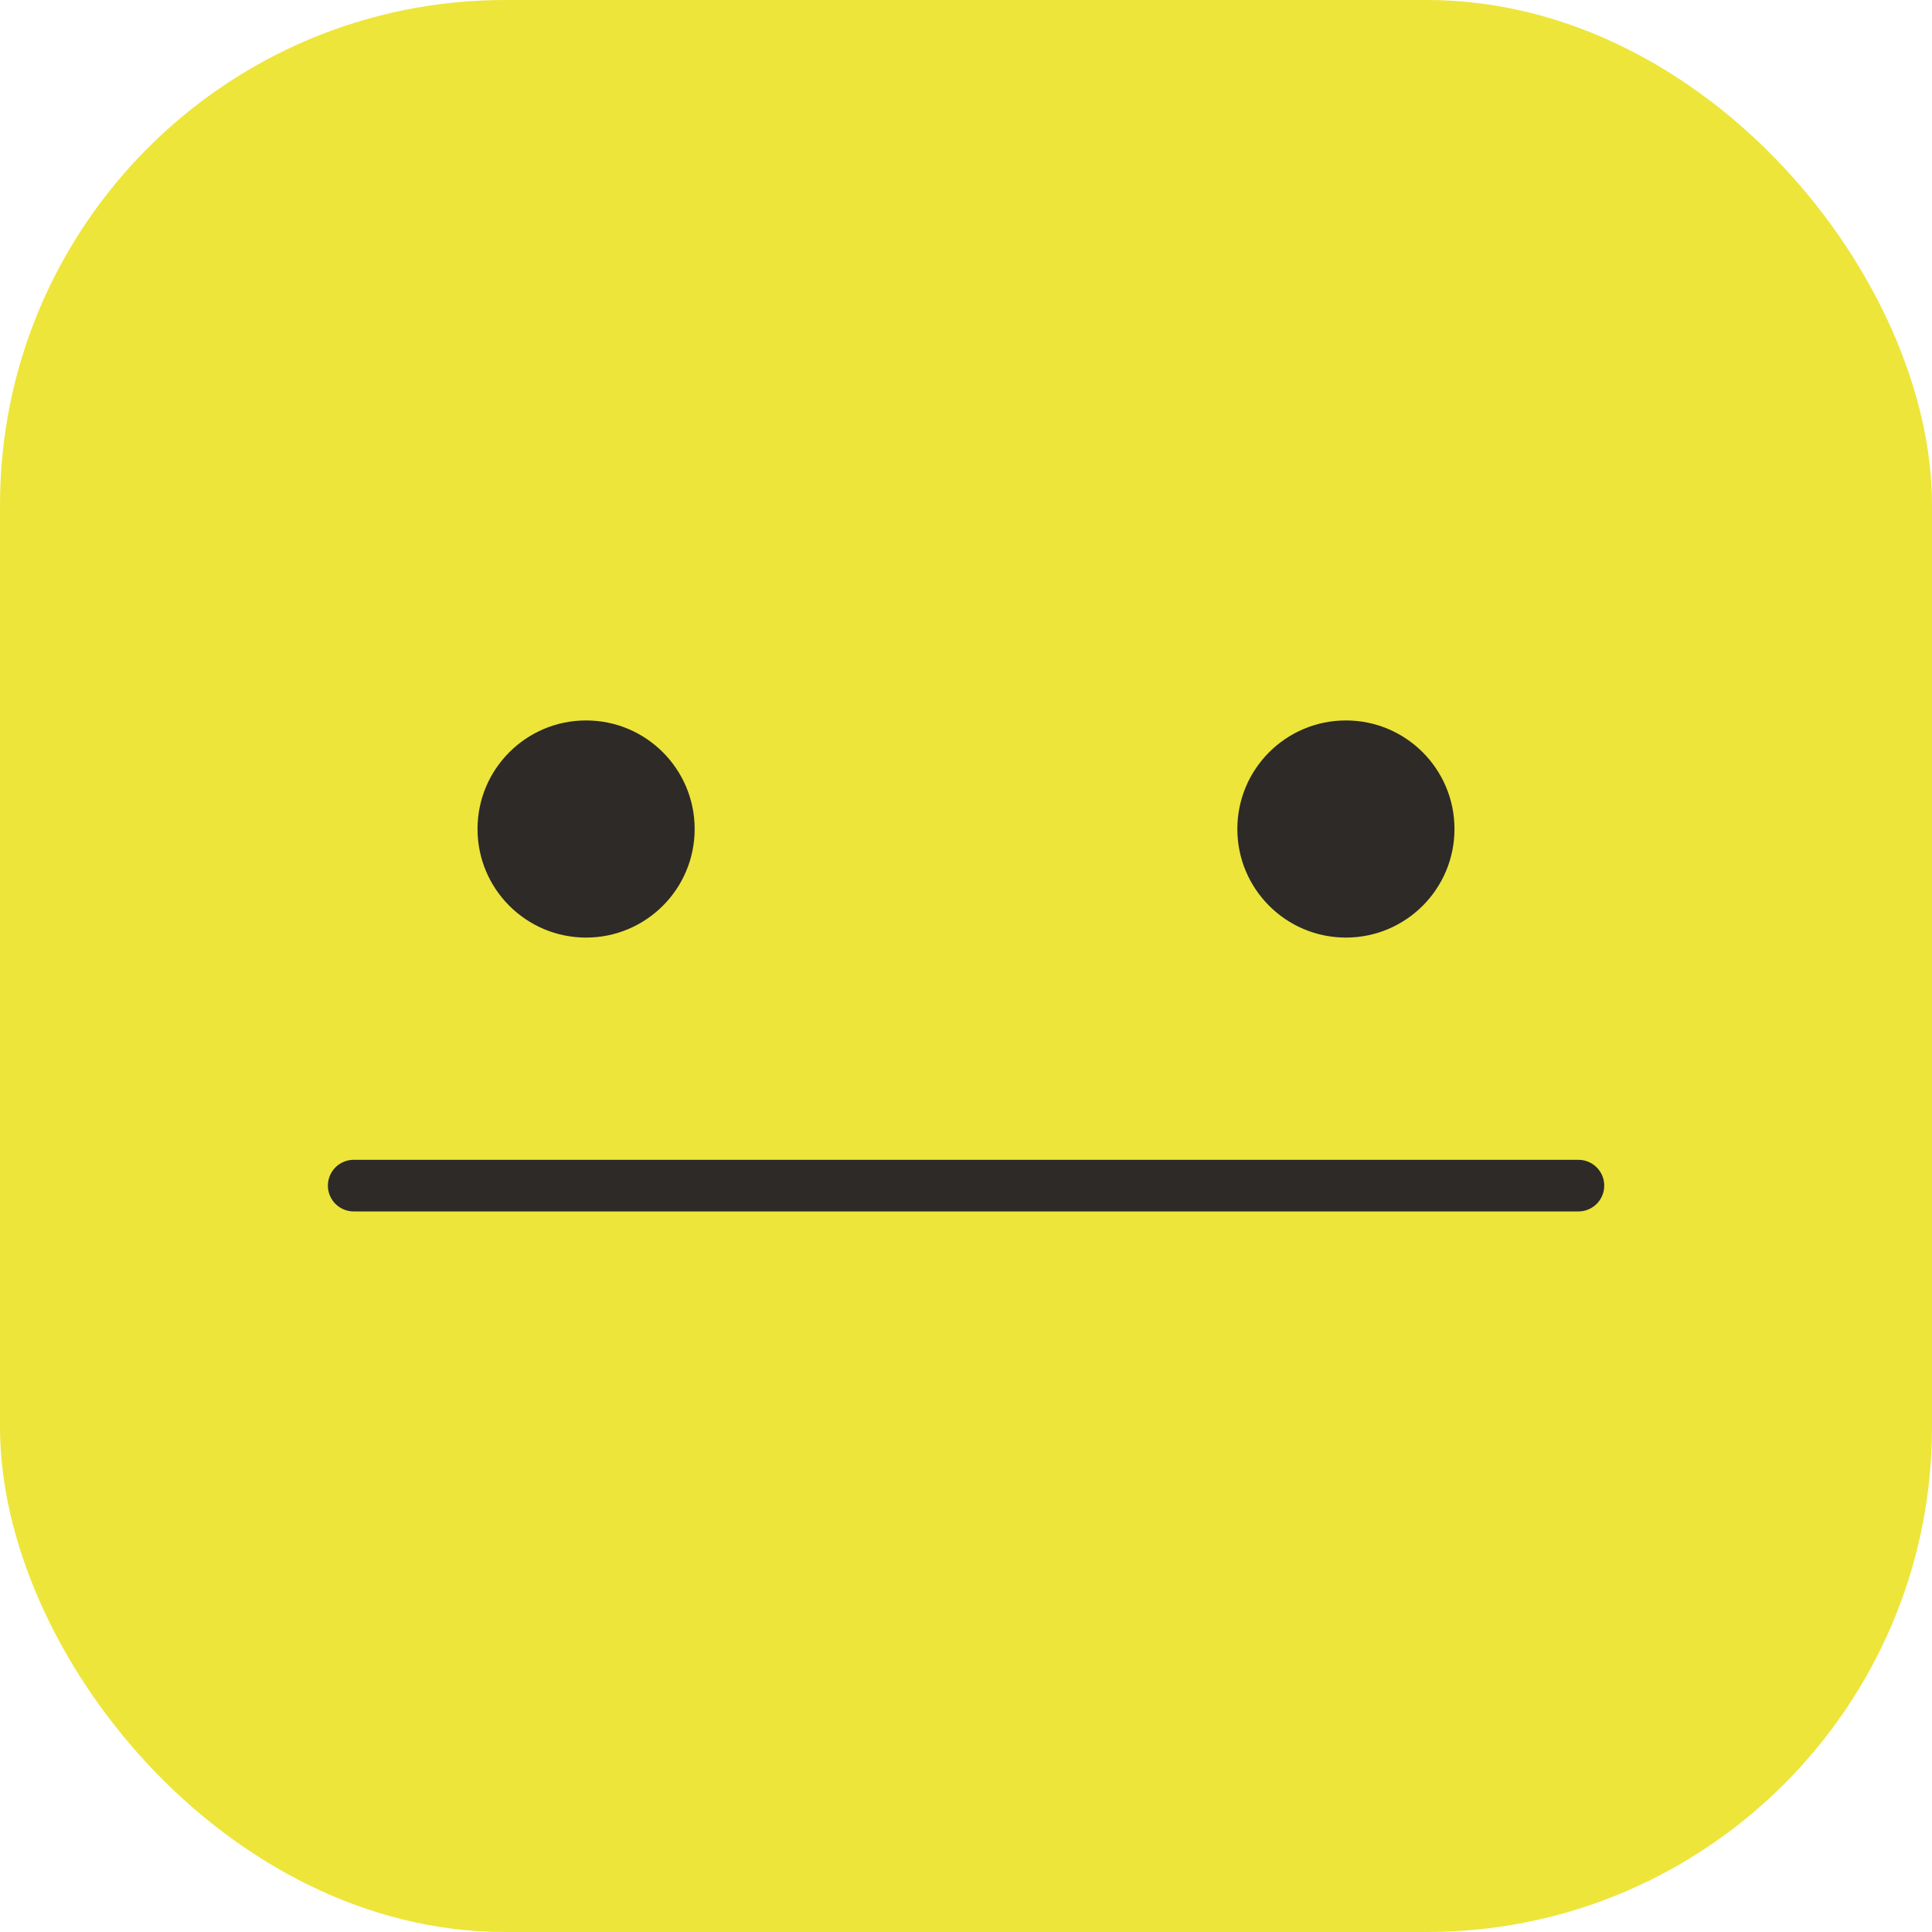 <svg xmlns="http://www.w3.org/2000/svg" viewBox="0 0 139.34 139.34"><defs><style>.cls-1{fill:#ede53a;}.cls-2{fill:#2d2a28;}</style></defs><g id="Livello_2" data-name="Livello 2"><g id="Livello_1-2" data-name="Livello 1"><g id="Group_34" data-name="Group 34"><g id="Group_29" data-name="Group 29"><rect id="Rectangle_13" data-name="Rectangle 13" class="cls-1" width="139.34" height="139.34" rx="36.42"/></g><g id="Group_33" data-name="Group 33"><g id="Group_30" data-name="Group 30"><circle id="Ellipse_4" data-name="Ellipse 4" class="cls-2" cx="42.27" cy="59.79" r="7.83"/></g><g id="Group_31" data-name="Group 31"><circle id="Ellipse_5" data-name="Ellipse 5" class="cls-2" cx="97.07" cy="59.79" r="7.83"/></g><g id="Group_32" data-name="Group 32"><path id="Path_7" data-name="Path 7" class="cls-2" d="M113.84,87.37H25.51a1.86,1.86,0,1,1,0-3.72h88.33a1.86,1.86,0,1,1,0,3.72Z"/></g></g></g></g></g></svg>